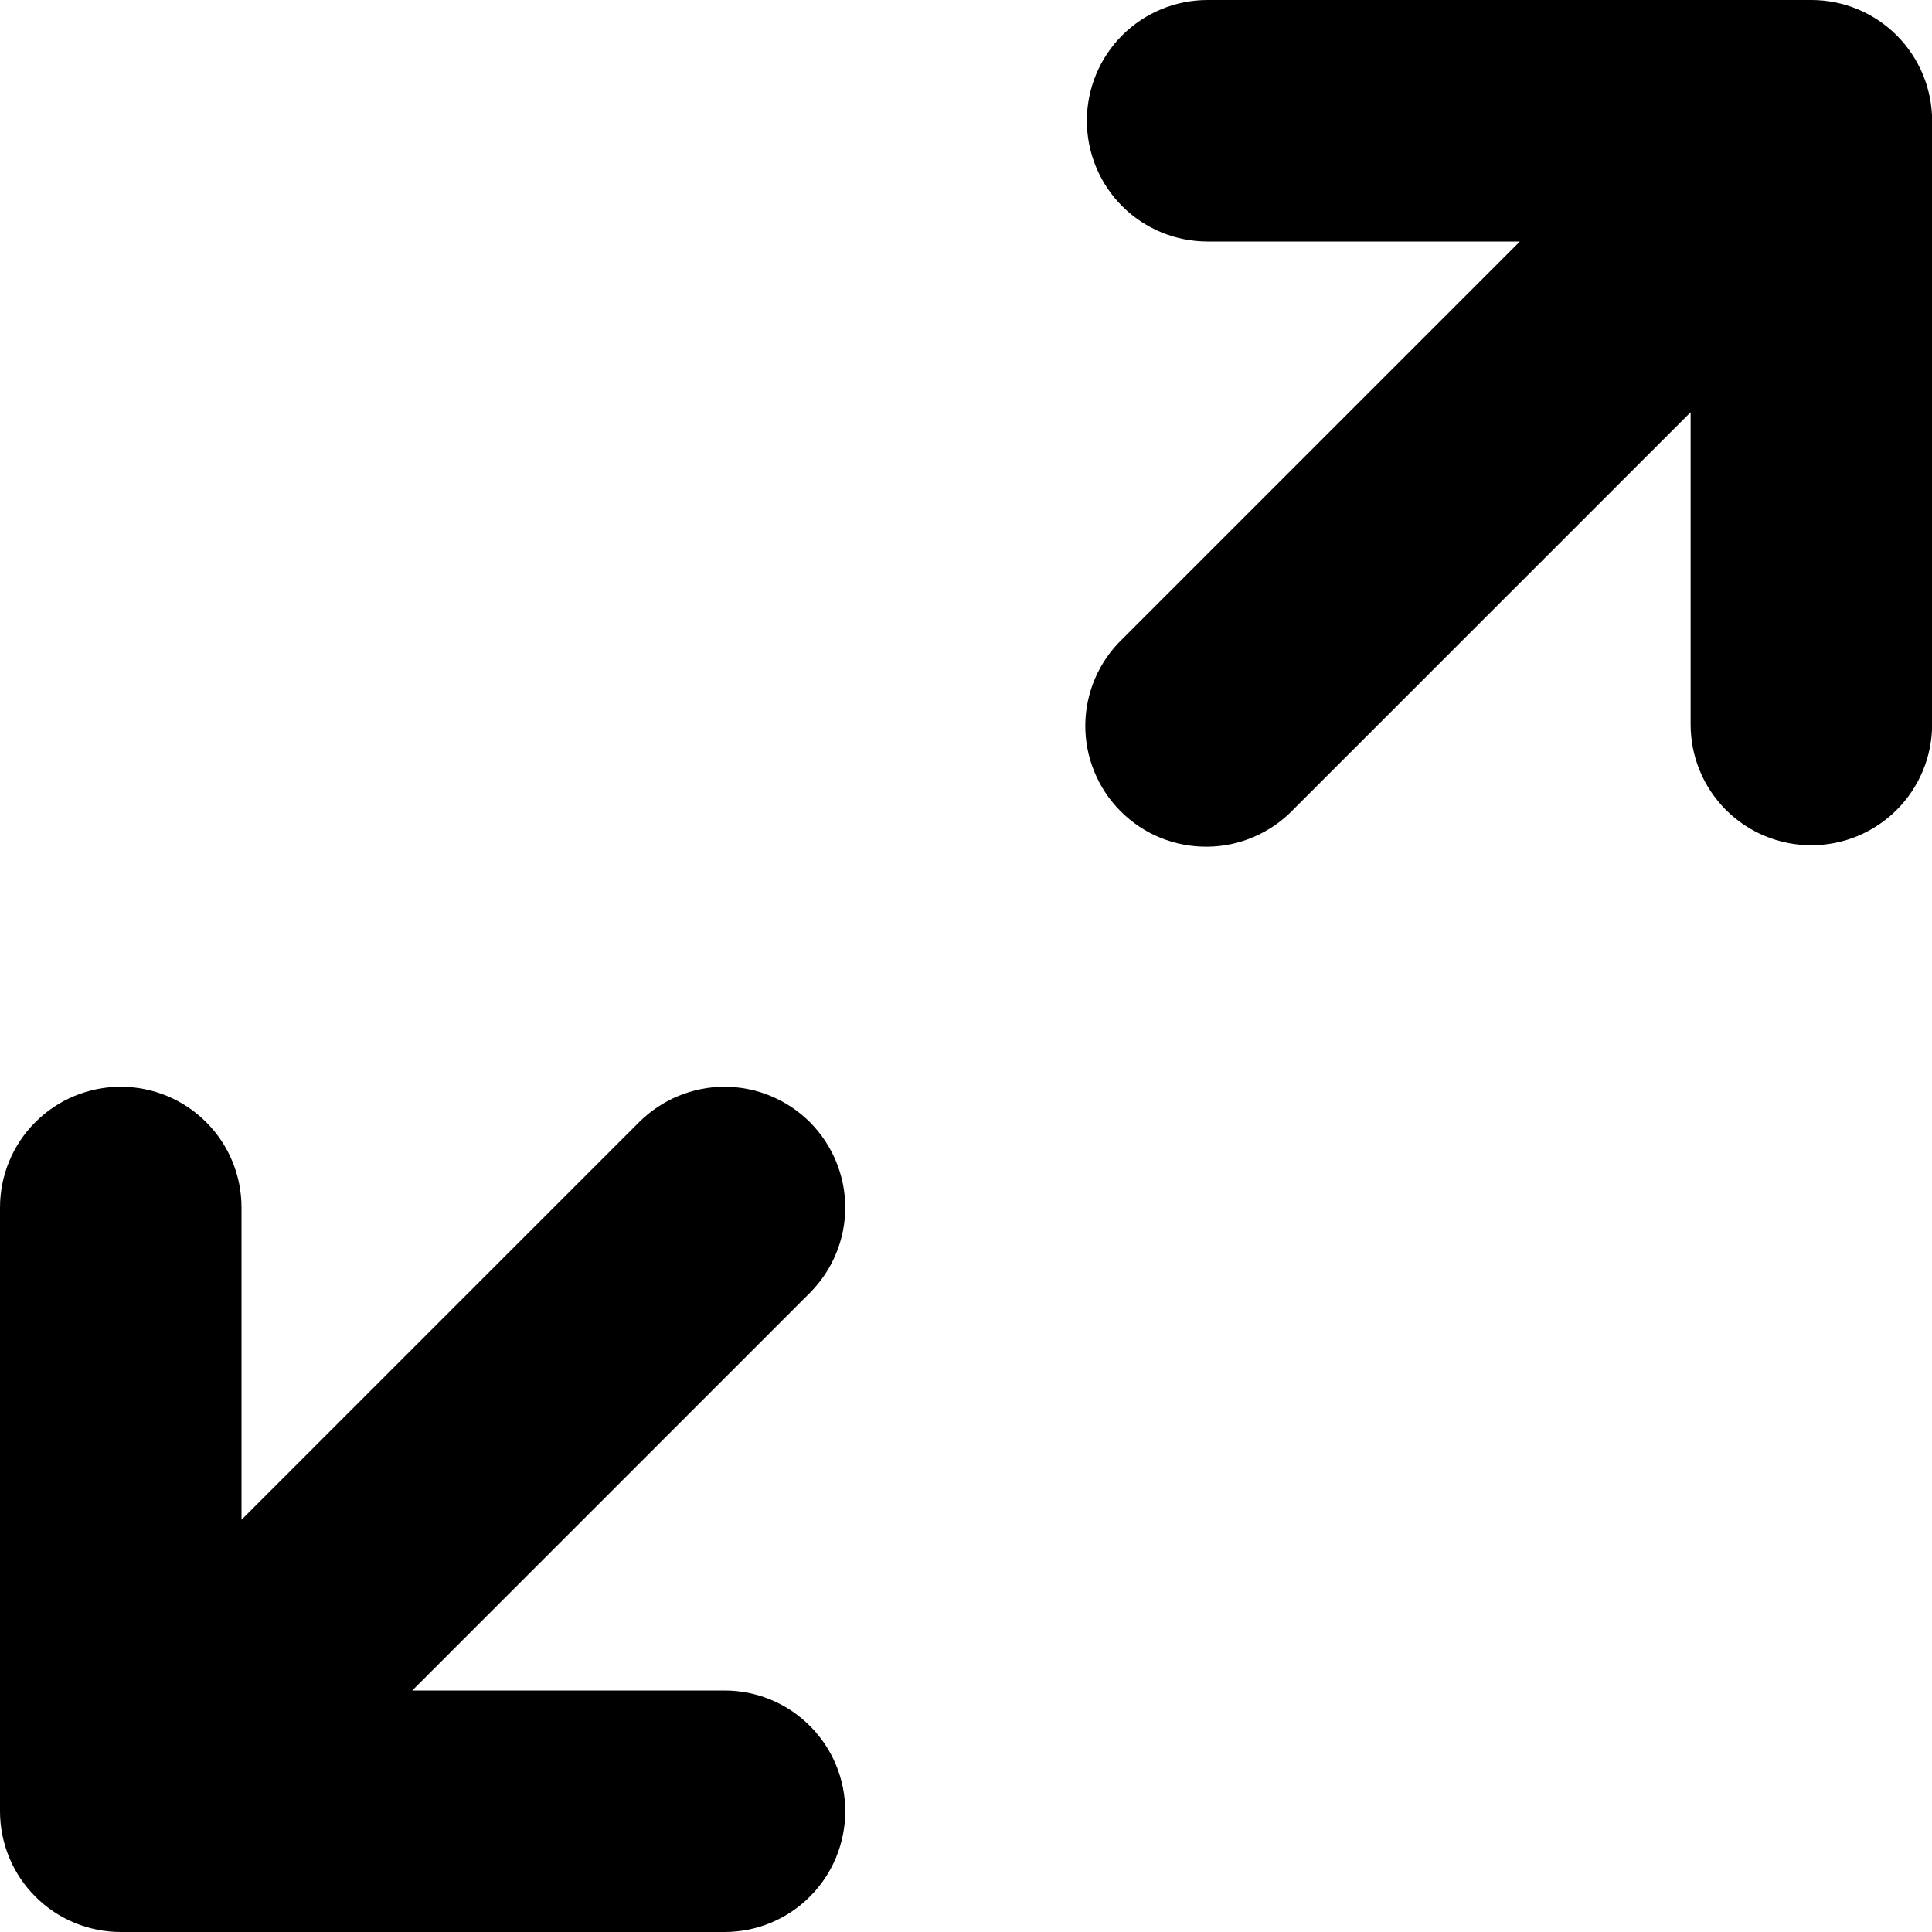 <svg width="16" height="16" viewBox="0 0 16 16" fill="currentColor" xmlns="http://www.w3.org/2000/svg">
<g clip-path="url(#clip0_447_528)">
<path d="M15.001 0H10.001C9.735 0 9.481 0.105 9.293 0.293C9.106 0.48 9.001 0.735 9.001 1C9.001 1.265 9.106 1.52 9.293 1.707C9.481 1.895 9.735 2 10.001 2H12.587L9.294 5.293C9.198 5.385 9.122 5.496 9.069 5.618C9.017 5.74 8.989 5.871 8.988 6.004C8.987 6.136 9.012 6.268 9.063 6.391C9.113 6.514 9.187 6.625 9.281 6.719C9.375 6.813 9.487 6.888 9.61 6.938C9.733 6.988 9.864 7.013 9.997 7.012C10.13 7.011 10.261 6.984 10.383 6.931C10.505 6.879 10.615 6.803 10.708 6.707L14.001 3.414V6C14.001 6.265 14.106 6.52 14.293 6.707C14.481 6.895 14.735 7 15.001 7C15.266 7 15.52 6.895 15.708 6.707C15.895 6.52 16.001 6.265 16.001 6V1C16.001 0.735 15.895 0.48 15.708 0.293C15.52 0.105 15.266 0 15.001 0V0Z" fill="currentColor"/>
<path d="M6.707 9.293C6.519 9.106 6.265 9 6 9C5.735 9 5.481 9.106 5.293 9.293L2 12.586V10C2 9.735 1.895 9.48 1.707 9.293C1.52 9.105 1.265 9 1 9C0.735 9 0.48 9.105 0.293 9.293C0.105 9.48 0 9.735 0 10L0 15C0 15.265 0.105 15.52 0.293 15.707C0.48 15.895 0.735 16 1 16H6C6.265 16 6.52 15.895 6.707 15.707C6.895 15.52 7 15.265 7 15C7 14.735 6.895 14.48 6.707 14.293C6.52 14.105 6.265 14 6 14H3.414L6.707 10.707C6.894 10.52 7 10.265 7 10C7 9.735 6.894 9.481 6.707 9.293Z" fill="currentColor"/>
</g>
<defs>
<clipPath id="clip0_447_528">
<rect width="16" height="16" fill="white"/>
</clipPath>
</defs>
</svg>
